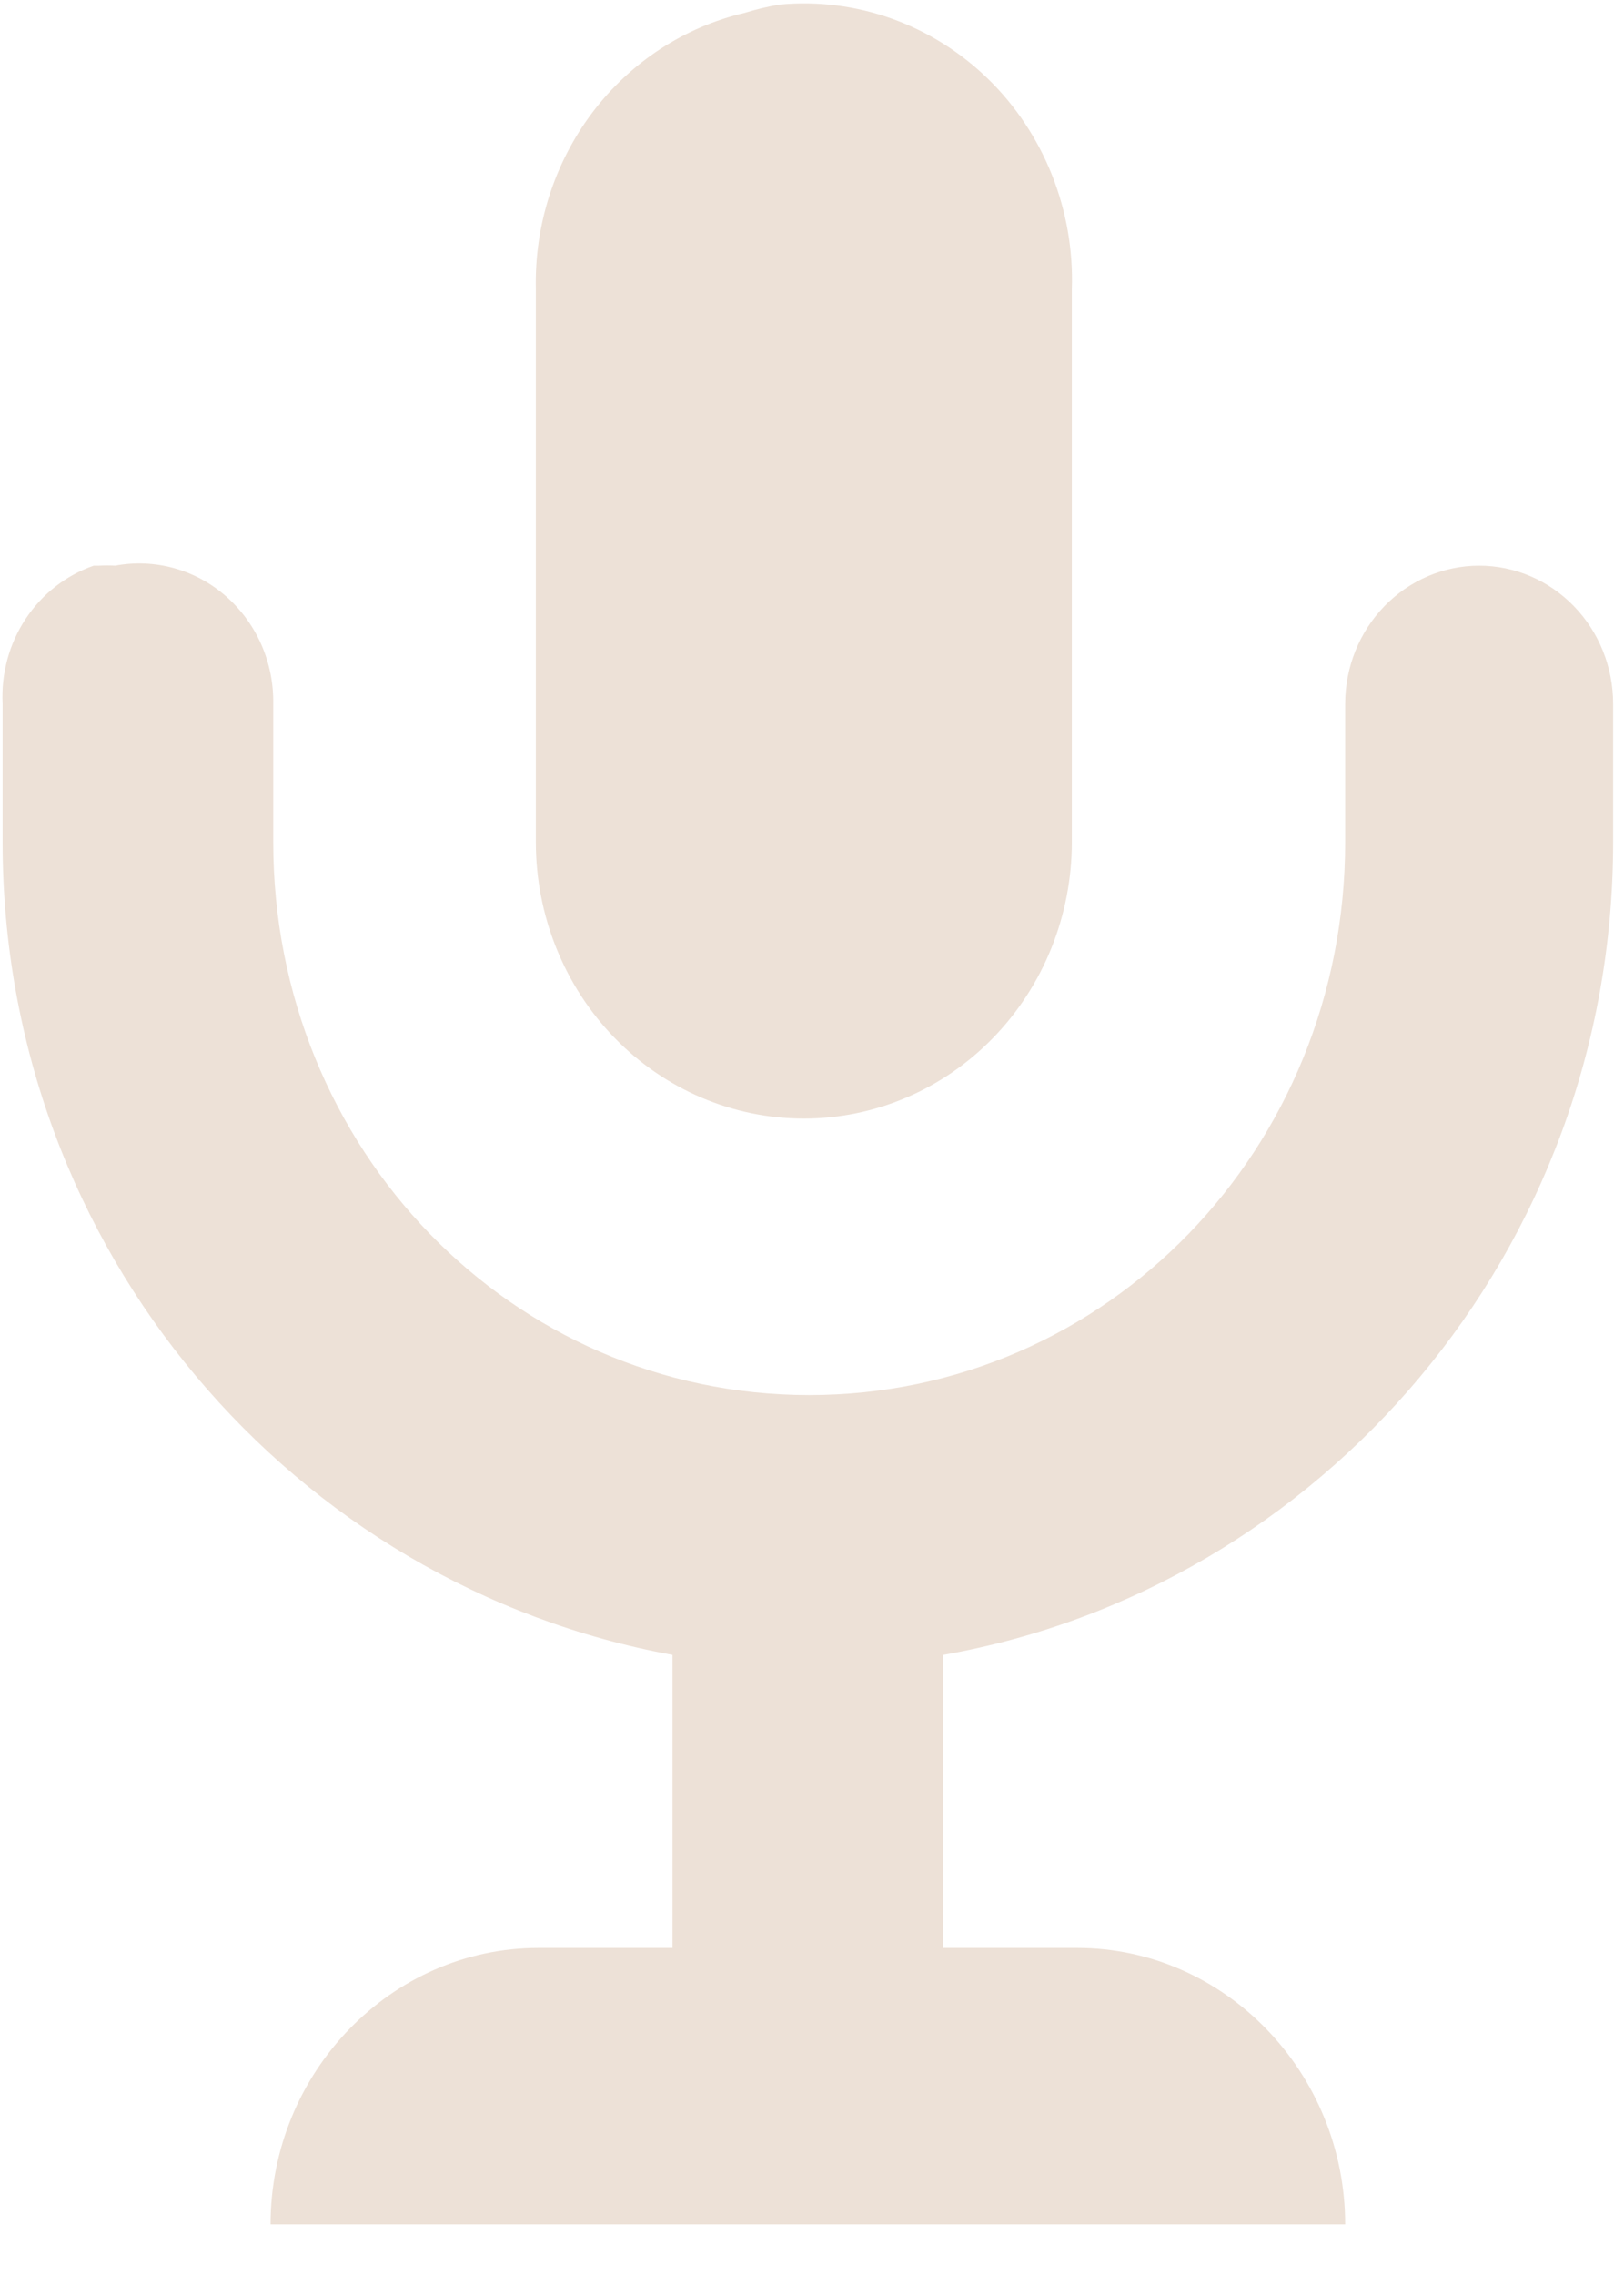<svg width="20" height="28" viewBox="0 0 20 28" fill="none" xmlns="http://www.w3.org/2000/svg">
<path d="M9.602 0.056C9.457 0.08 9.314 0.114 9.173 0.158C8.429 0.331 7.766 0.764 7.296 1.384C6.827 2.005 6.581 2.774 6.599 3.56L6.599 10.365C6.599 11.267 6.947 12.133 7.566 12.771C8.185 13.409 9.024 13.767 9.9 13.767C10.775 13.767 11.614 13.409 12.233 12.771C12.852 12.133 13.2 11.267 13.2 10.365L13.2 3.56C13.216 3.078 13.132 2.598 12.954 2.151C12.776 1.705 12.508 1.302 12.168 0.971C11.828 0.64 11.423 0.387 10.981 0.229C10.539 0.071 10.069 0.012 9.602 0.056ZM1.154 6.962C0.812 7.081 0.518 7.311 0.315 7.618C0.112 7.926 0.013 8.293 0.032 8.664L0.032 10.365C0.032 15.4 3.629 19.517 8.282 20.368L8.282 23.974L6.632 23.974C4.817 23.974 3.332 25.506 3.332 27.377L16.566 27.377C16.566 25.506 15.081 23.974 13.266 23.974L11.616 23.974L11.616 20.368C16.269 19.551 19.866 15.4 19.866 10.365L19.866 8.664C19.866 8.212 19.693 7.78 19.383 7.461C19.074 7.142 18.654 6.962 18.216 6.962C17.779 6.962 17.359 7.142 17.049 7.461C16.74 7.78 16.566 8.212 16.566 8.664L16.566 10.365C16.566 14.142 13.629 17.17 9.966 17.17C6.302 17.17 3.365 14.142 3.365 10.365L3.365 8.664C3.369 8.412 3.319 8.163 3.218 7.933C3.117 7.704 2.968 7.501 2.782 7.338C2.596 7.175 2.377 7.057 2.141 6.992C1.905 6.927 1.658 6.917 1.418 6.962C1.352 6.958 1.286 6.958 1.22 6.962L1.154 6.962Z" fill="#EDE1D7"/>
</svg>
